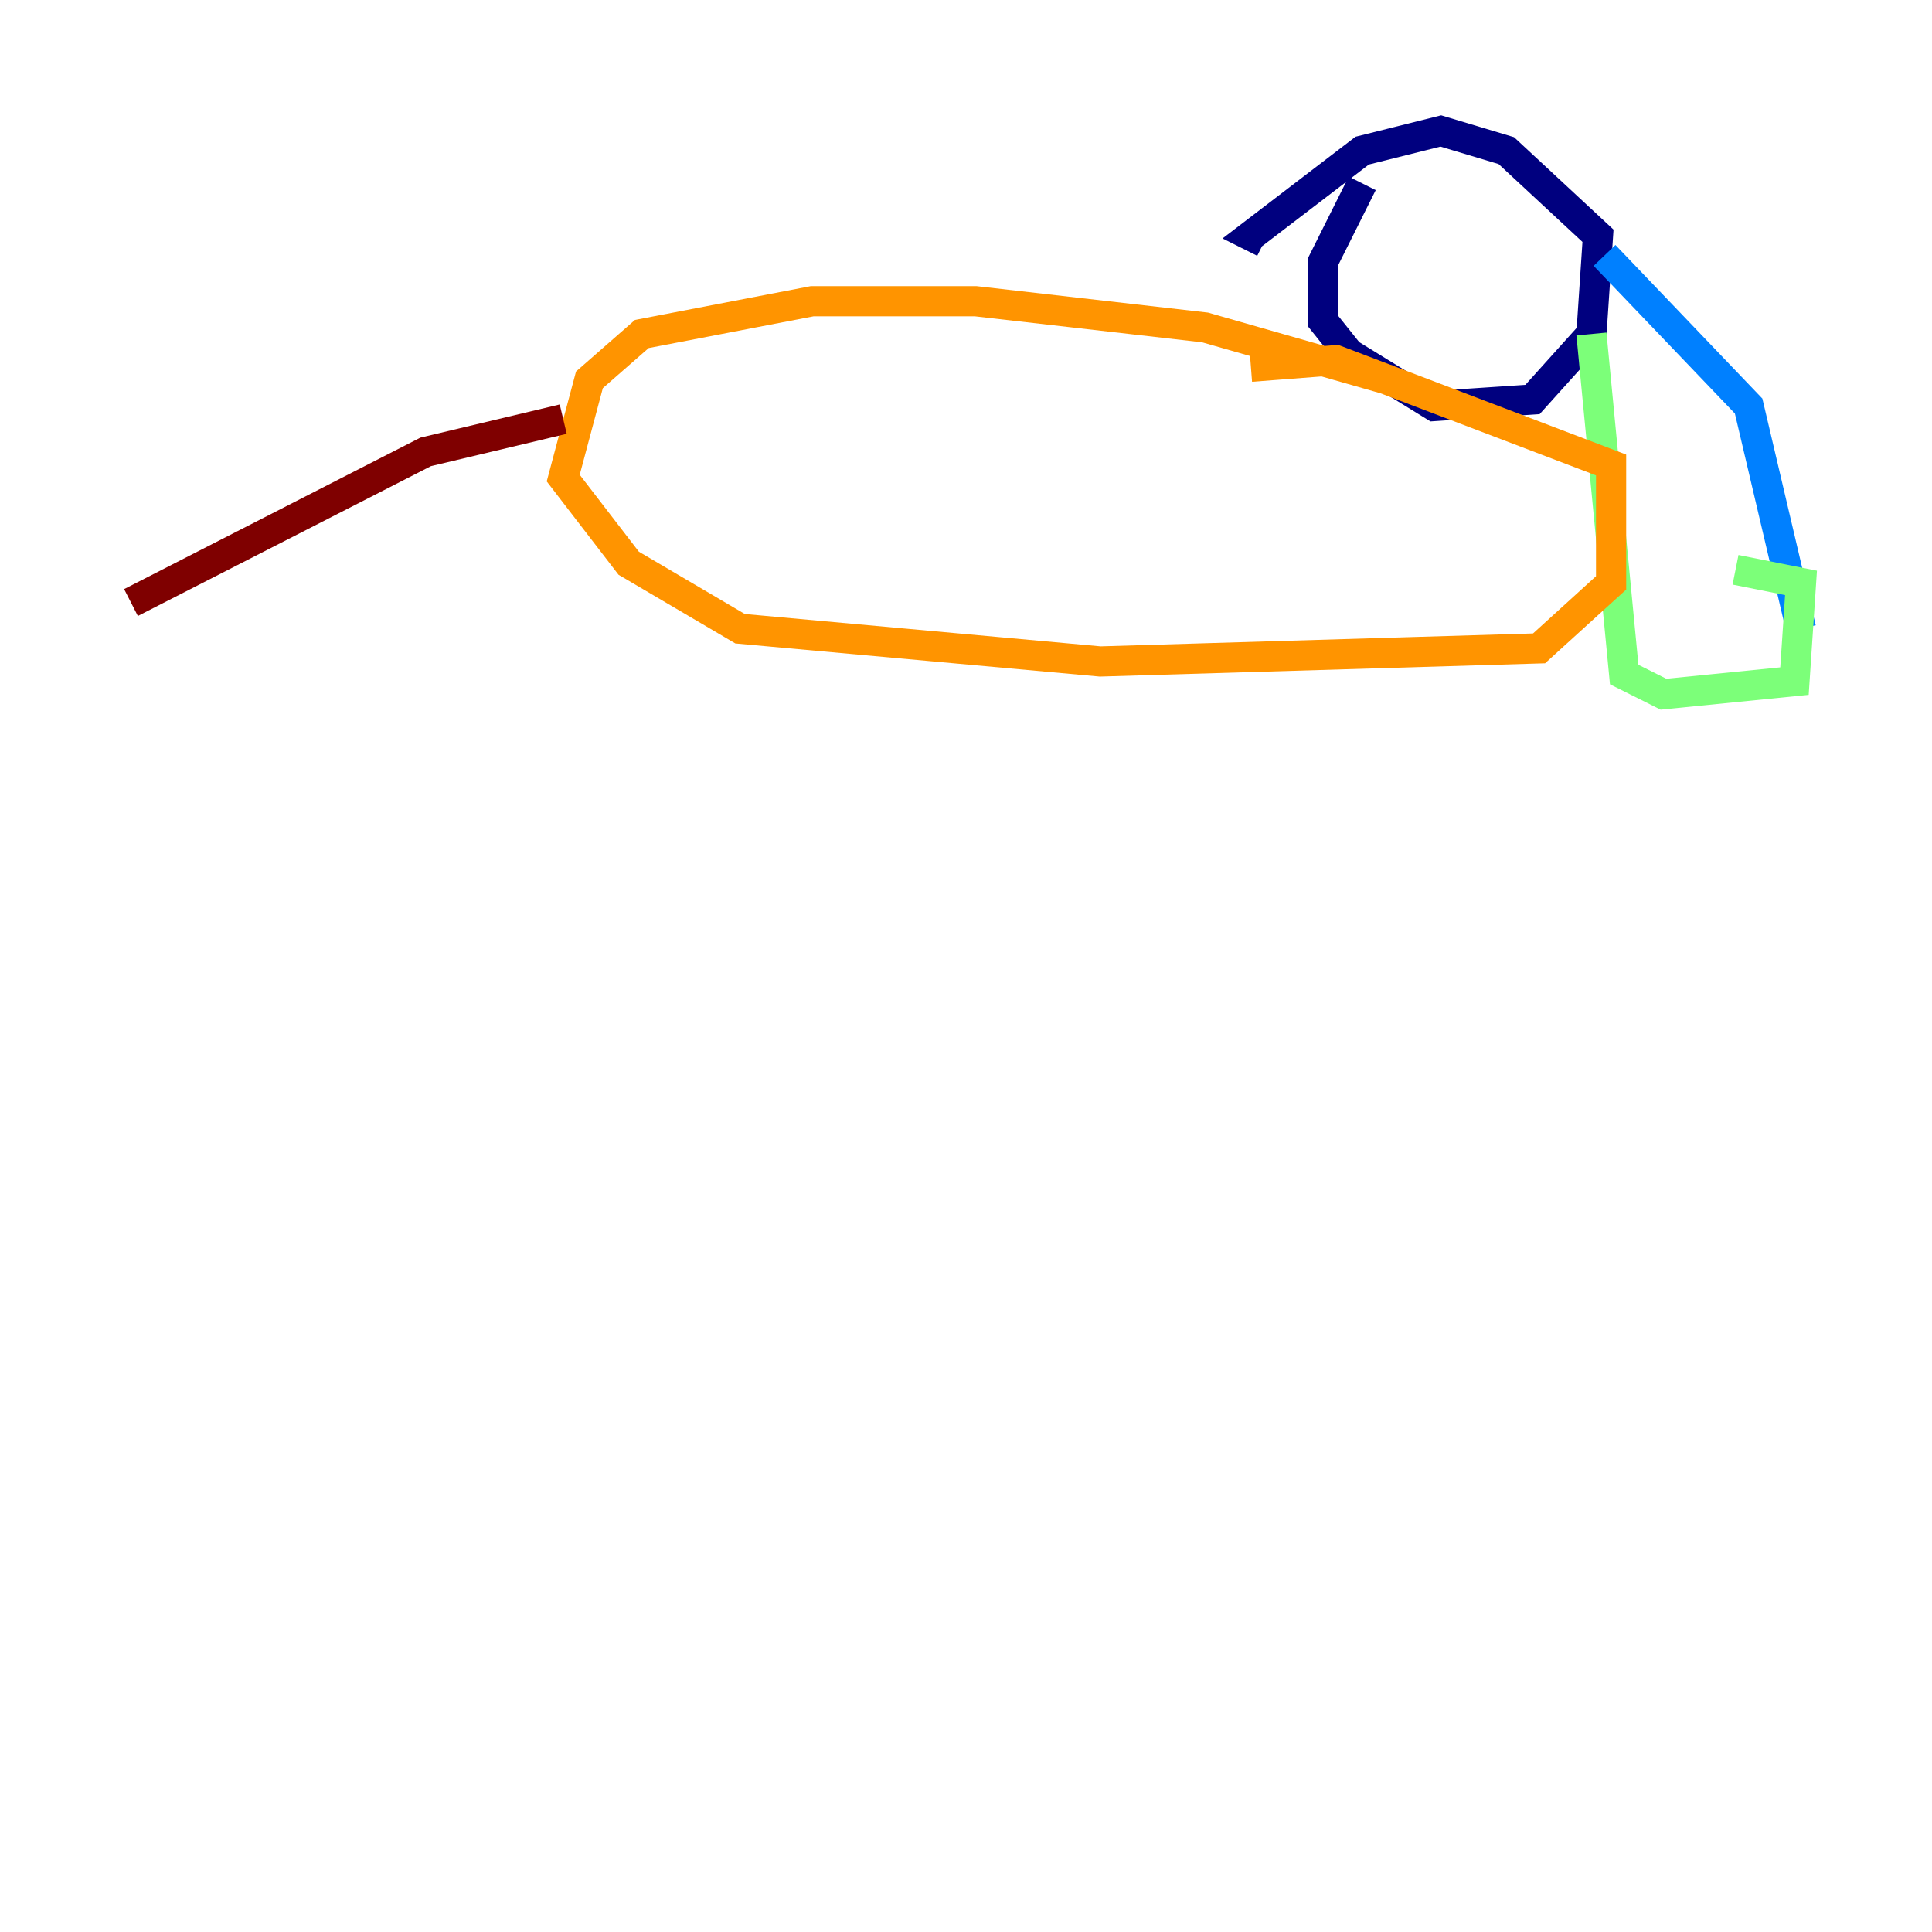 <?xml version="1.0" encoding="utf-8" ?>
<svg baseProfile="tiny" height="128" version="1.2" viewBox="0,0,128,128" width="128" xmlns="http://www.w3.org/2000/svg" xmlns:ev="http://www.w3.org/2001/xml-events" xmlns:xlink="http://www.w3.org/1999/xlink"><defs /><polyline fill="none" points="90.251,12.149 87.647,17.356 87.647,21.261 89.383,23.43 95.024,26.902 101.532,26.468 105.437,22.129 105.871,15.62 99.797,9.98 95.458,8.678 90.251,9.98 82.875,15.62 83.742,16.054" stroke="#00007f" stroke-width="2" /><polyline fill="none" points="106.305,16.922 115.851,26.902 119.322,41.654" stroke="#0080ff" stroke-width="2" /><polyline fill="none" points="105.437,22.129 107.607,44.691 110.21,45.993 118.888,45.125 119.322,38.617 114.983,37.749" stroke="#7cff79" stroke-width="2" /><polyline fill="none" points="91.986,25.166 79.837,21.695 64.651,19.959 53.803,19.959 42.522,22.129 39.051,25.166 37.315,31.675 41.654,37.315 49.031,41.654 72.895,43.824 101.966,42.956 106.739,38.617 106.739,30.807 88.515,23.864 82.875,24.298" stroke="#ff9400" stroke-width="2" /><polyline fill="none" points="37.315,27.77 28.203,29.939 8.678,39.919" stroke="#7f0000" stroke-width="2" /></svg>
